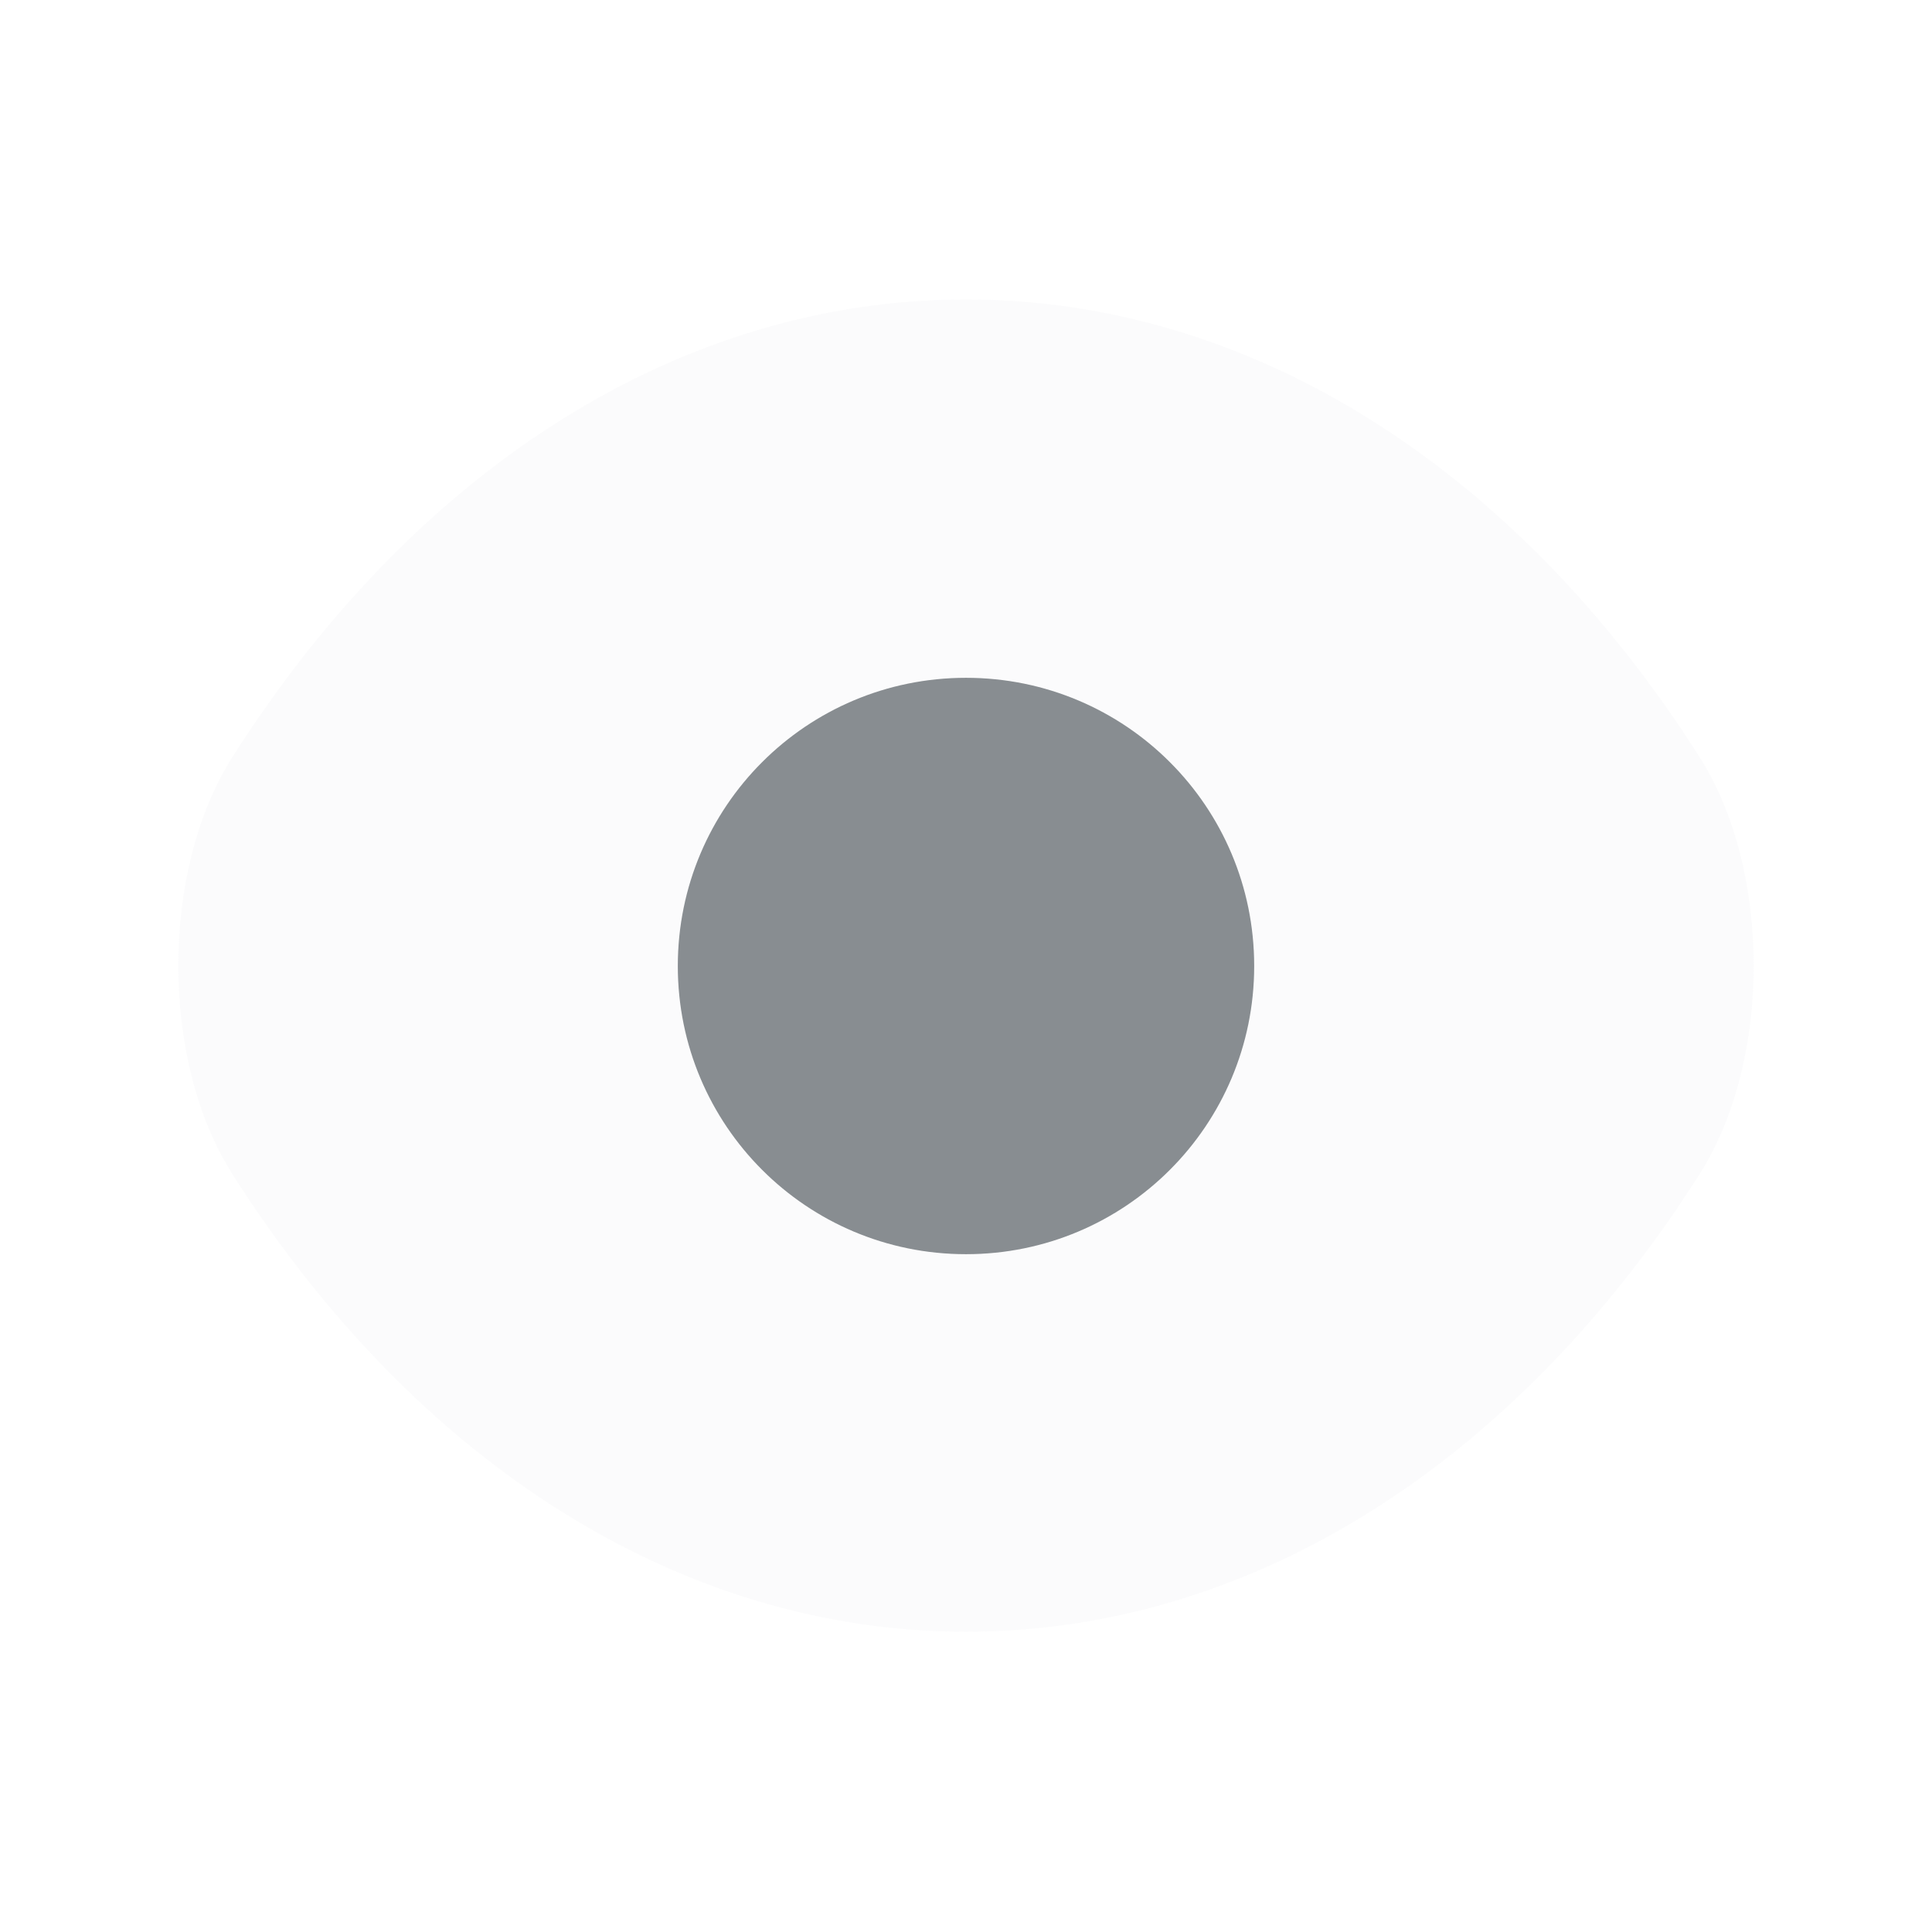 <svg width="24" height="24" viewBox="0 0 24 24" xmlns="http://www.w3.org/2000/svg" xmlns:xlink="http://www.w3.org/1999/xlink">
    <defs>
        <path id="vyfx1wkx5a" d="M0 0h24v24H0z"/>
    </defs>
    <g fill="none" fill-rule="evenodd" opacity=".99">
        <mask id="3ya0lvbd5b" fill="#fff">
            <use xlink:href="#vyfx1wkx5a"/>
        </mask>
        <g fill-rule="nonzero" mask="url(#3ya0lvbd5b)">
            <path d="M12 20.27c3.53 0 6.82-2.08 9.11-5.68.9-1.41.9-3.78 0-5.19-2.29-3.6-5.58-5.68-9.11-5.68-3.53 0-6.82 2.08-9.11 5.68-.9 1.41-.9 3.78 0 5.19 2.29 3.6 5.58 5.68 9.11 5.68z" opacity=".15" fill="#E5E7EB"/>
            <path d="M15.58 12c0 1.98-1.6 3.58-3.58 3.58S8.42 13.98 8.42 12s1.6-3.58 3.58-3.58 3.58 1.6 3.58 3.58z" opacity="1" fill="#878C90"/>
        </g>
    </g>
</svg>
